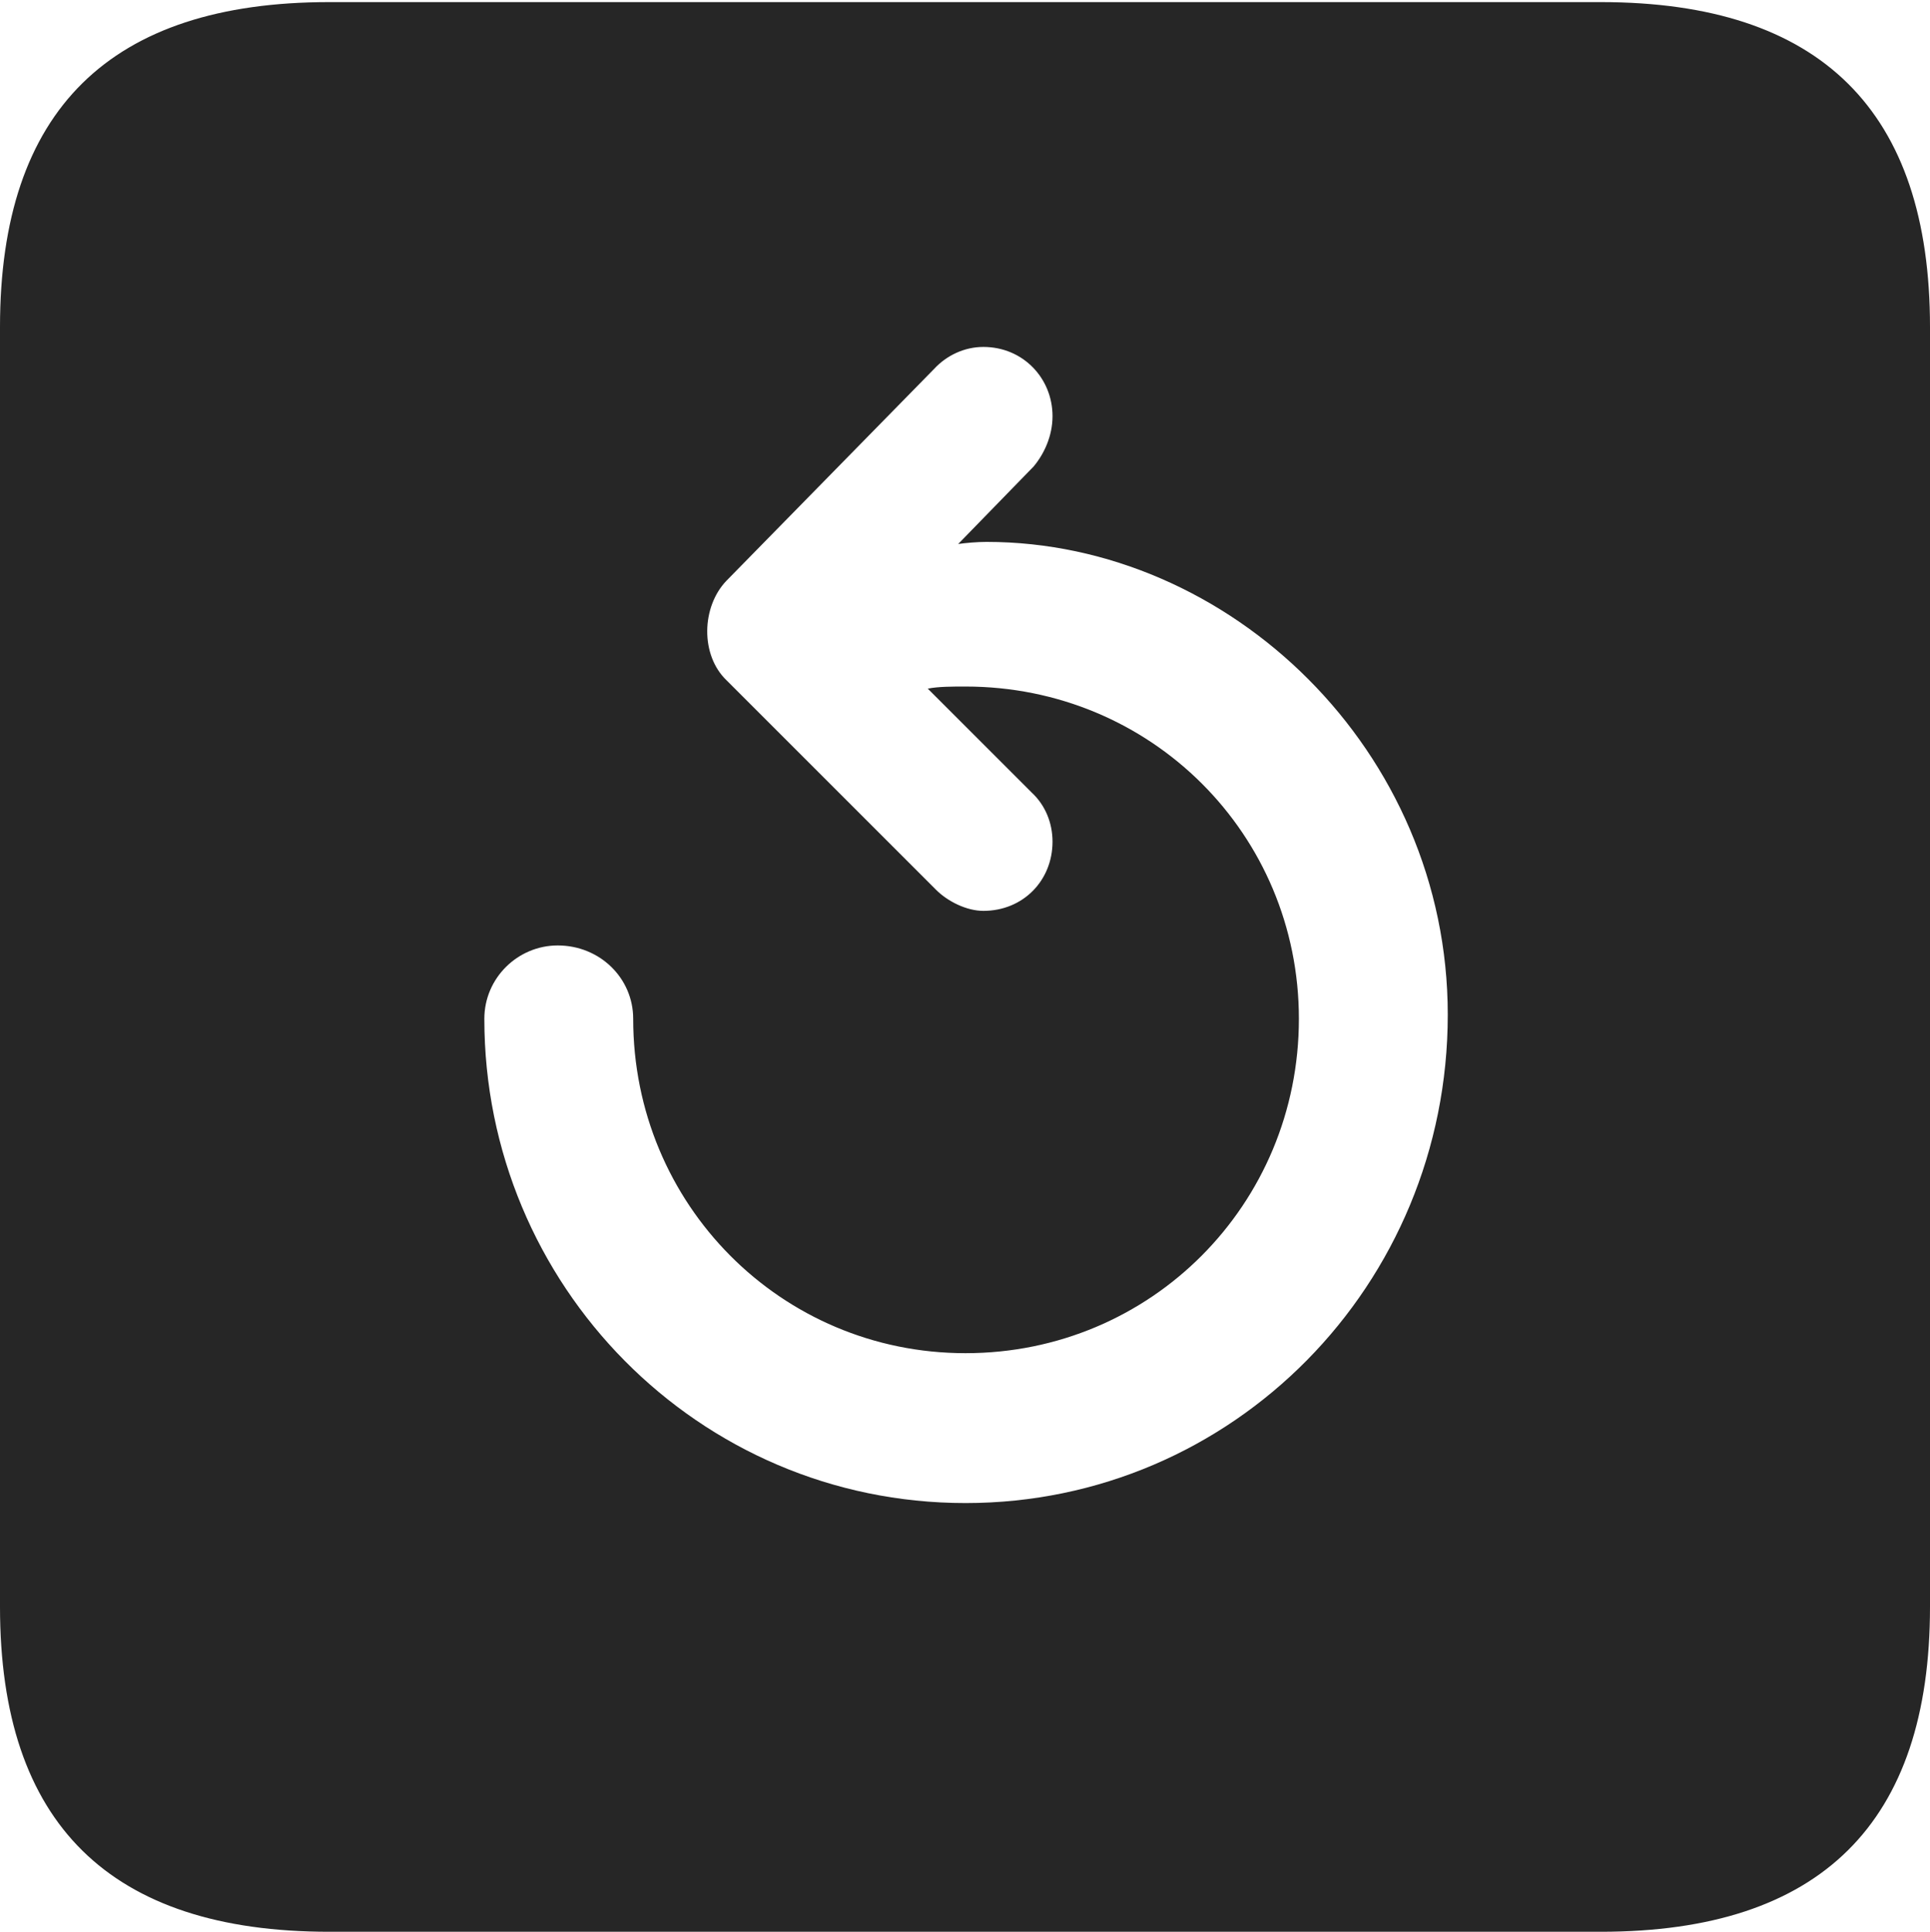 <?xml version="1.0" encoding="UTF-8"?>
<!--Generator: Apple Native CoreSVG 232.5-->
<!DOCTYPE svg
PUBLIC "-//W3C//DTD SVG 1.1//EN"
       "http://www.w3.org/Graphics/SVG/1.1/DTD/svg11.dtd">
<svg version="1.1" xmlns="http://www.w3.org/2000/svg" xmlns:xlink="http://www.w3.org/1999/xlink" width="89.893" height="89.99">
 <g>
  <rect height="89.99" opacity="0" width="89.893" x="0" y="0"/>
  <path d="M89.893 15.234L89.893 74.853C89.893 84.912 84.814 89.99 74.561 89.99L15.332 89.99C5.127 89.99 0 84.961 0 74.853L0 15.234C0 5.127 5.127 0.098 15.332 0.098L74.561 0.098C84.814 0.098 89.893 5.176 89.893 15.234ZM43.506 17.188L33.838 27.051C32.666 28.271 32.617 30.518 33.838 31.689L43.603 41.455C44.141 41.992 45.02 42.432 45.801 42.432C47.656 42.432 49.023 41.016 49.023 39.209C49.023 38.33 48.682 37.5 48.047 36.914L43.213 32.08C43.701 31.982 44.336 31.982 44.971 31.982C53.613 31.982 60.498 38.867 60.498 47.461C60.498 56.103 53.613 63.037 44.971 63.037C36.377 63.037 29.492 56.103 29.492 47.461C29.492 45.557 27.93 44.043 25.977 44.043C24.121 44.043 22.559 45.557 22.559 47.461C22.559 59.863 32.52 70.019 44.971 70.019C57.422 70.019 67.432 59.863 67.432 47.266C67.432 34.961 57.275 25.244 45.947 25.244C45.508 25.244 44.971 25.293 44.629 25.342L48.145 21.729C48.633 21.143 49.023 20.312 49.023 19.385C49.023 17.627 47.656 16.162 45.801 16.162C44.922 16.162 44.092 16.553 43.506 17.188Z" fill="#000000" fill-opacity="0.85"/>
 </g>
</svg>
